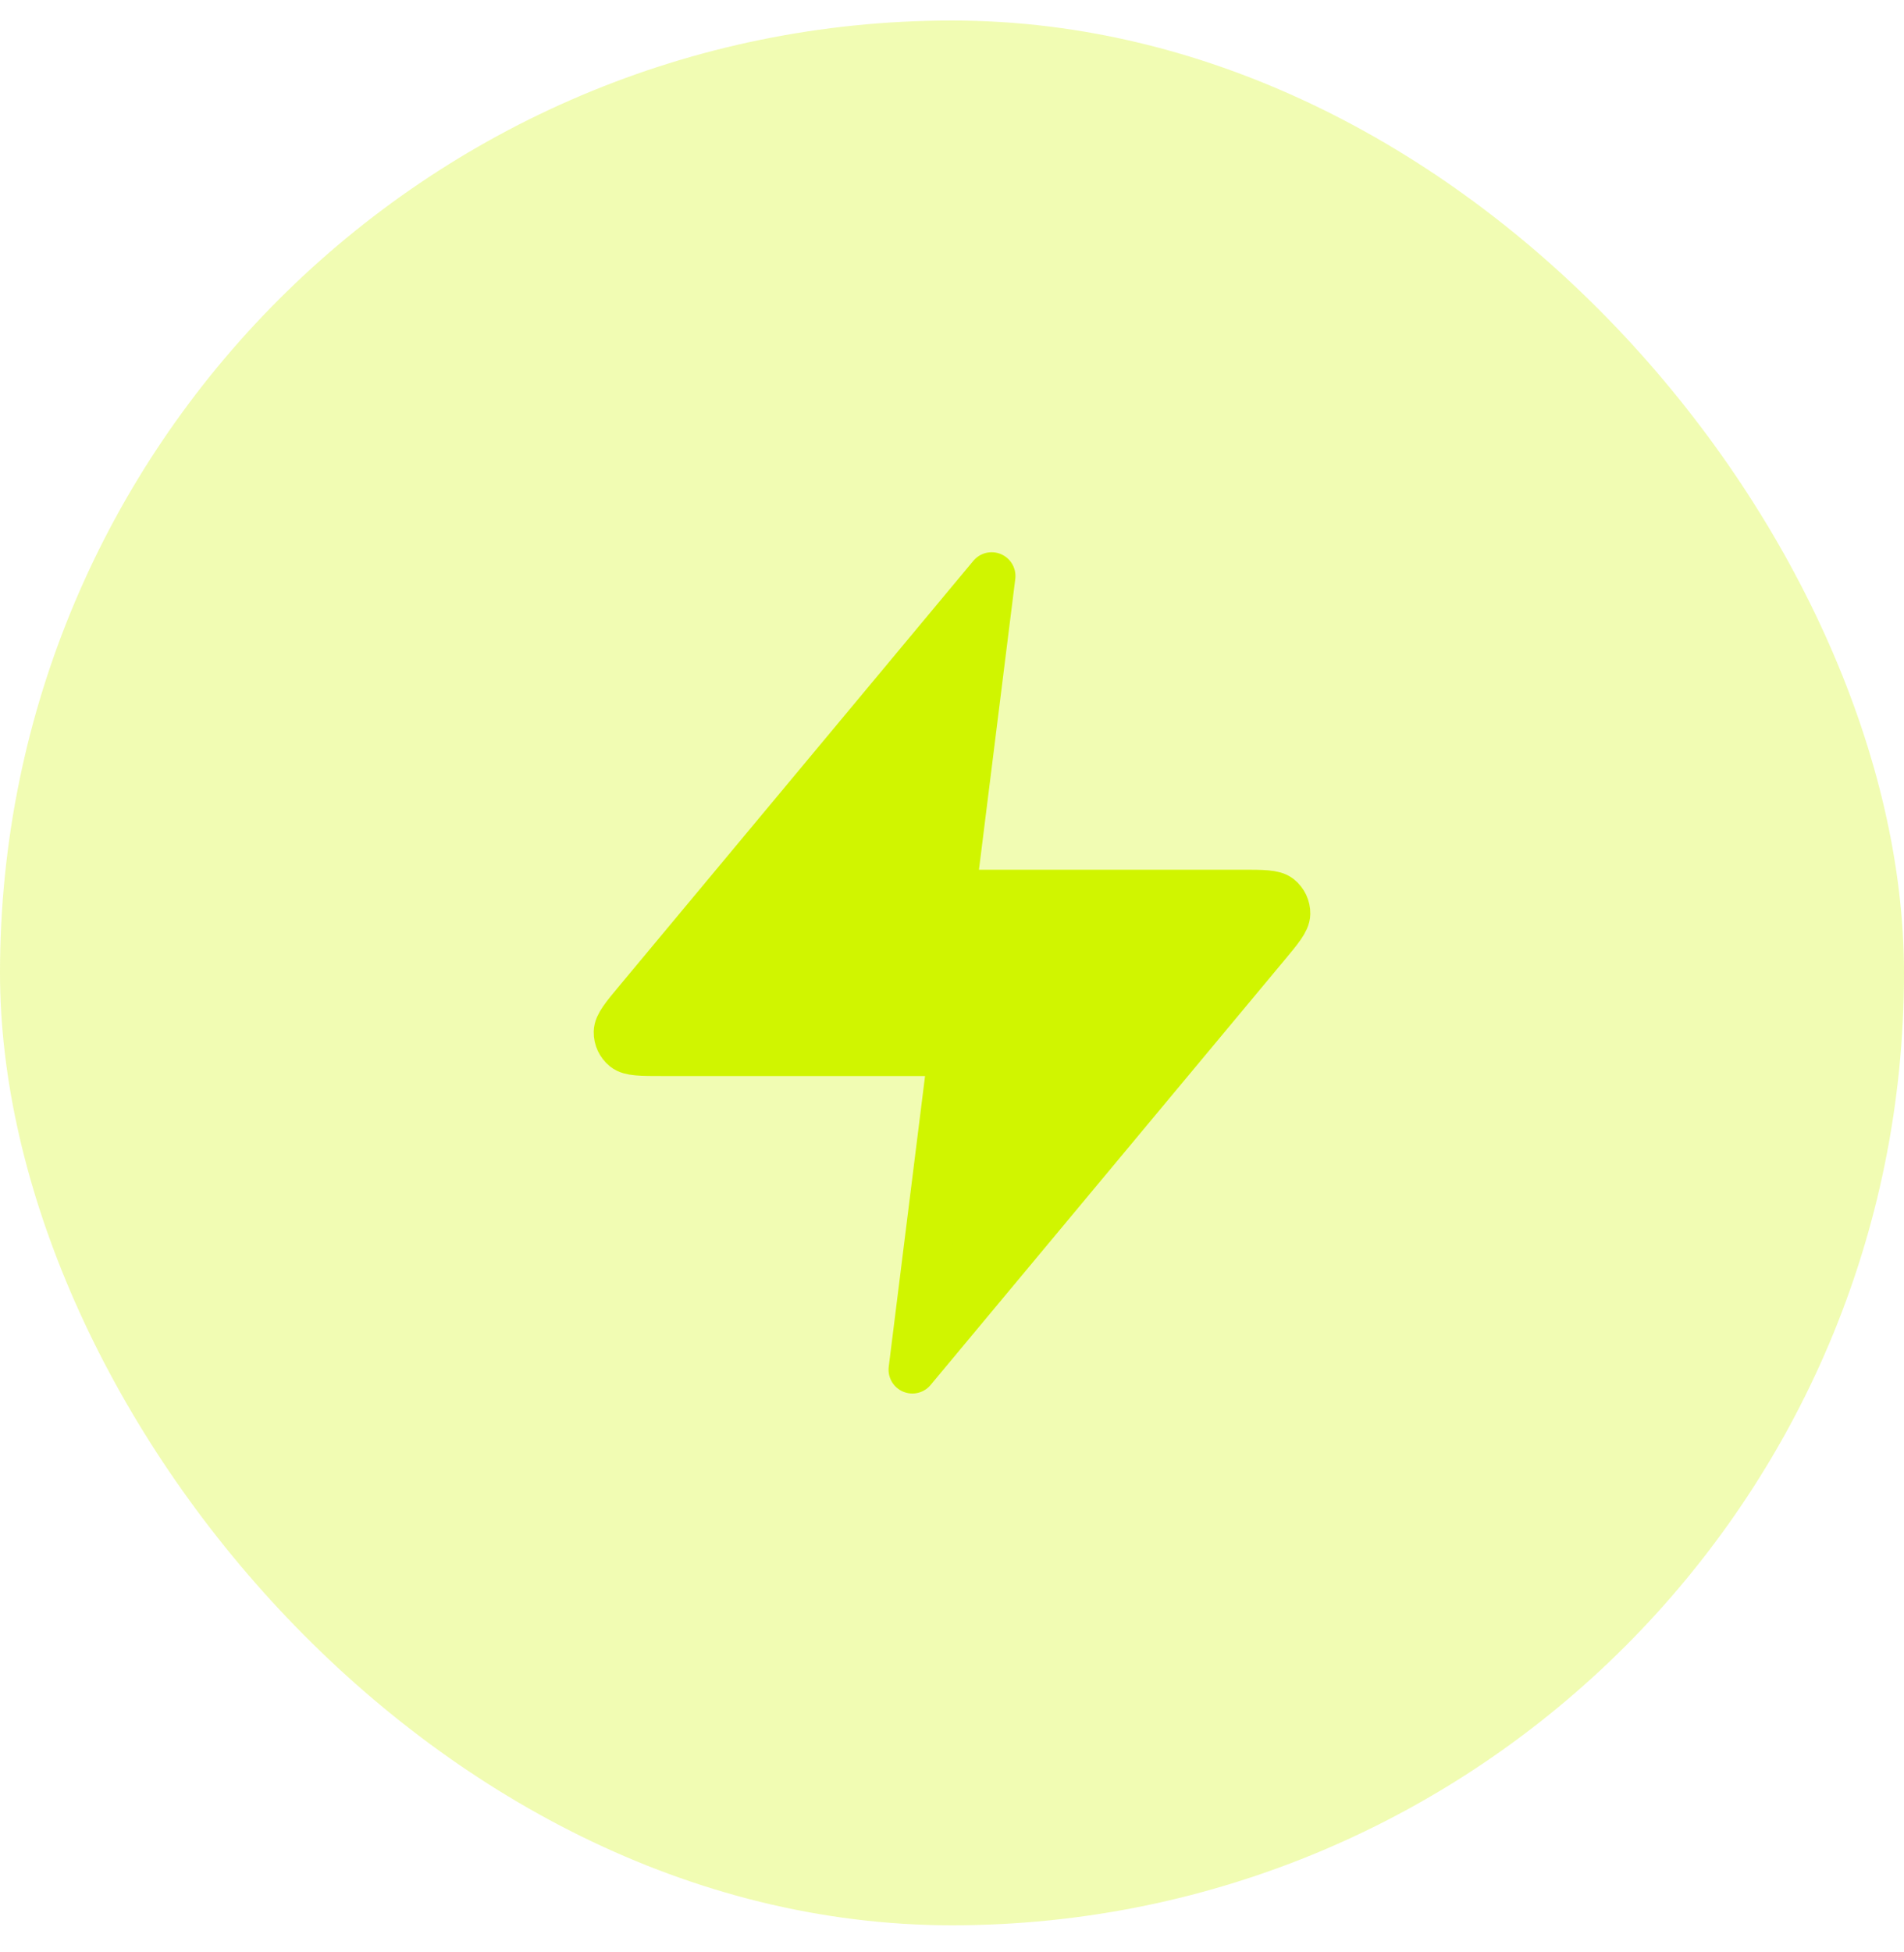 <svg width="40" height="41" viewBox="0 0 40 41" fill="none" xmlns="http://www.w3.org/2000/svg">
<rect y="0.431" width="40" height="40" rx="20" fill="#D0F500" fill-opacity="0.3"/>
<path d="M20.833 12.097L13.411 21.004C13.12 21.352 12.975 21.527 12.973 21.674C12.971 21.802 13.028 21.924 13.128 22.005C13.242 22.097 13.469 22.097 13.923 22.097H20L19.167 28.764L26.589 19.857C26.879 19.509 27.025 19.334 27.027 19.187C27.029 19.059 26.972 18.937 26.872 18.856C26.758 18.764 26.531 18.764 26.077 18.764H20L20.833 12.097Z" fill="#D0F500" stroke="#D0F500" stroke-linecap="round" stroke-linejoin="round"/>
</svg>
